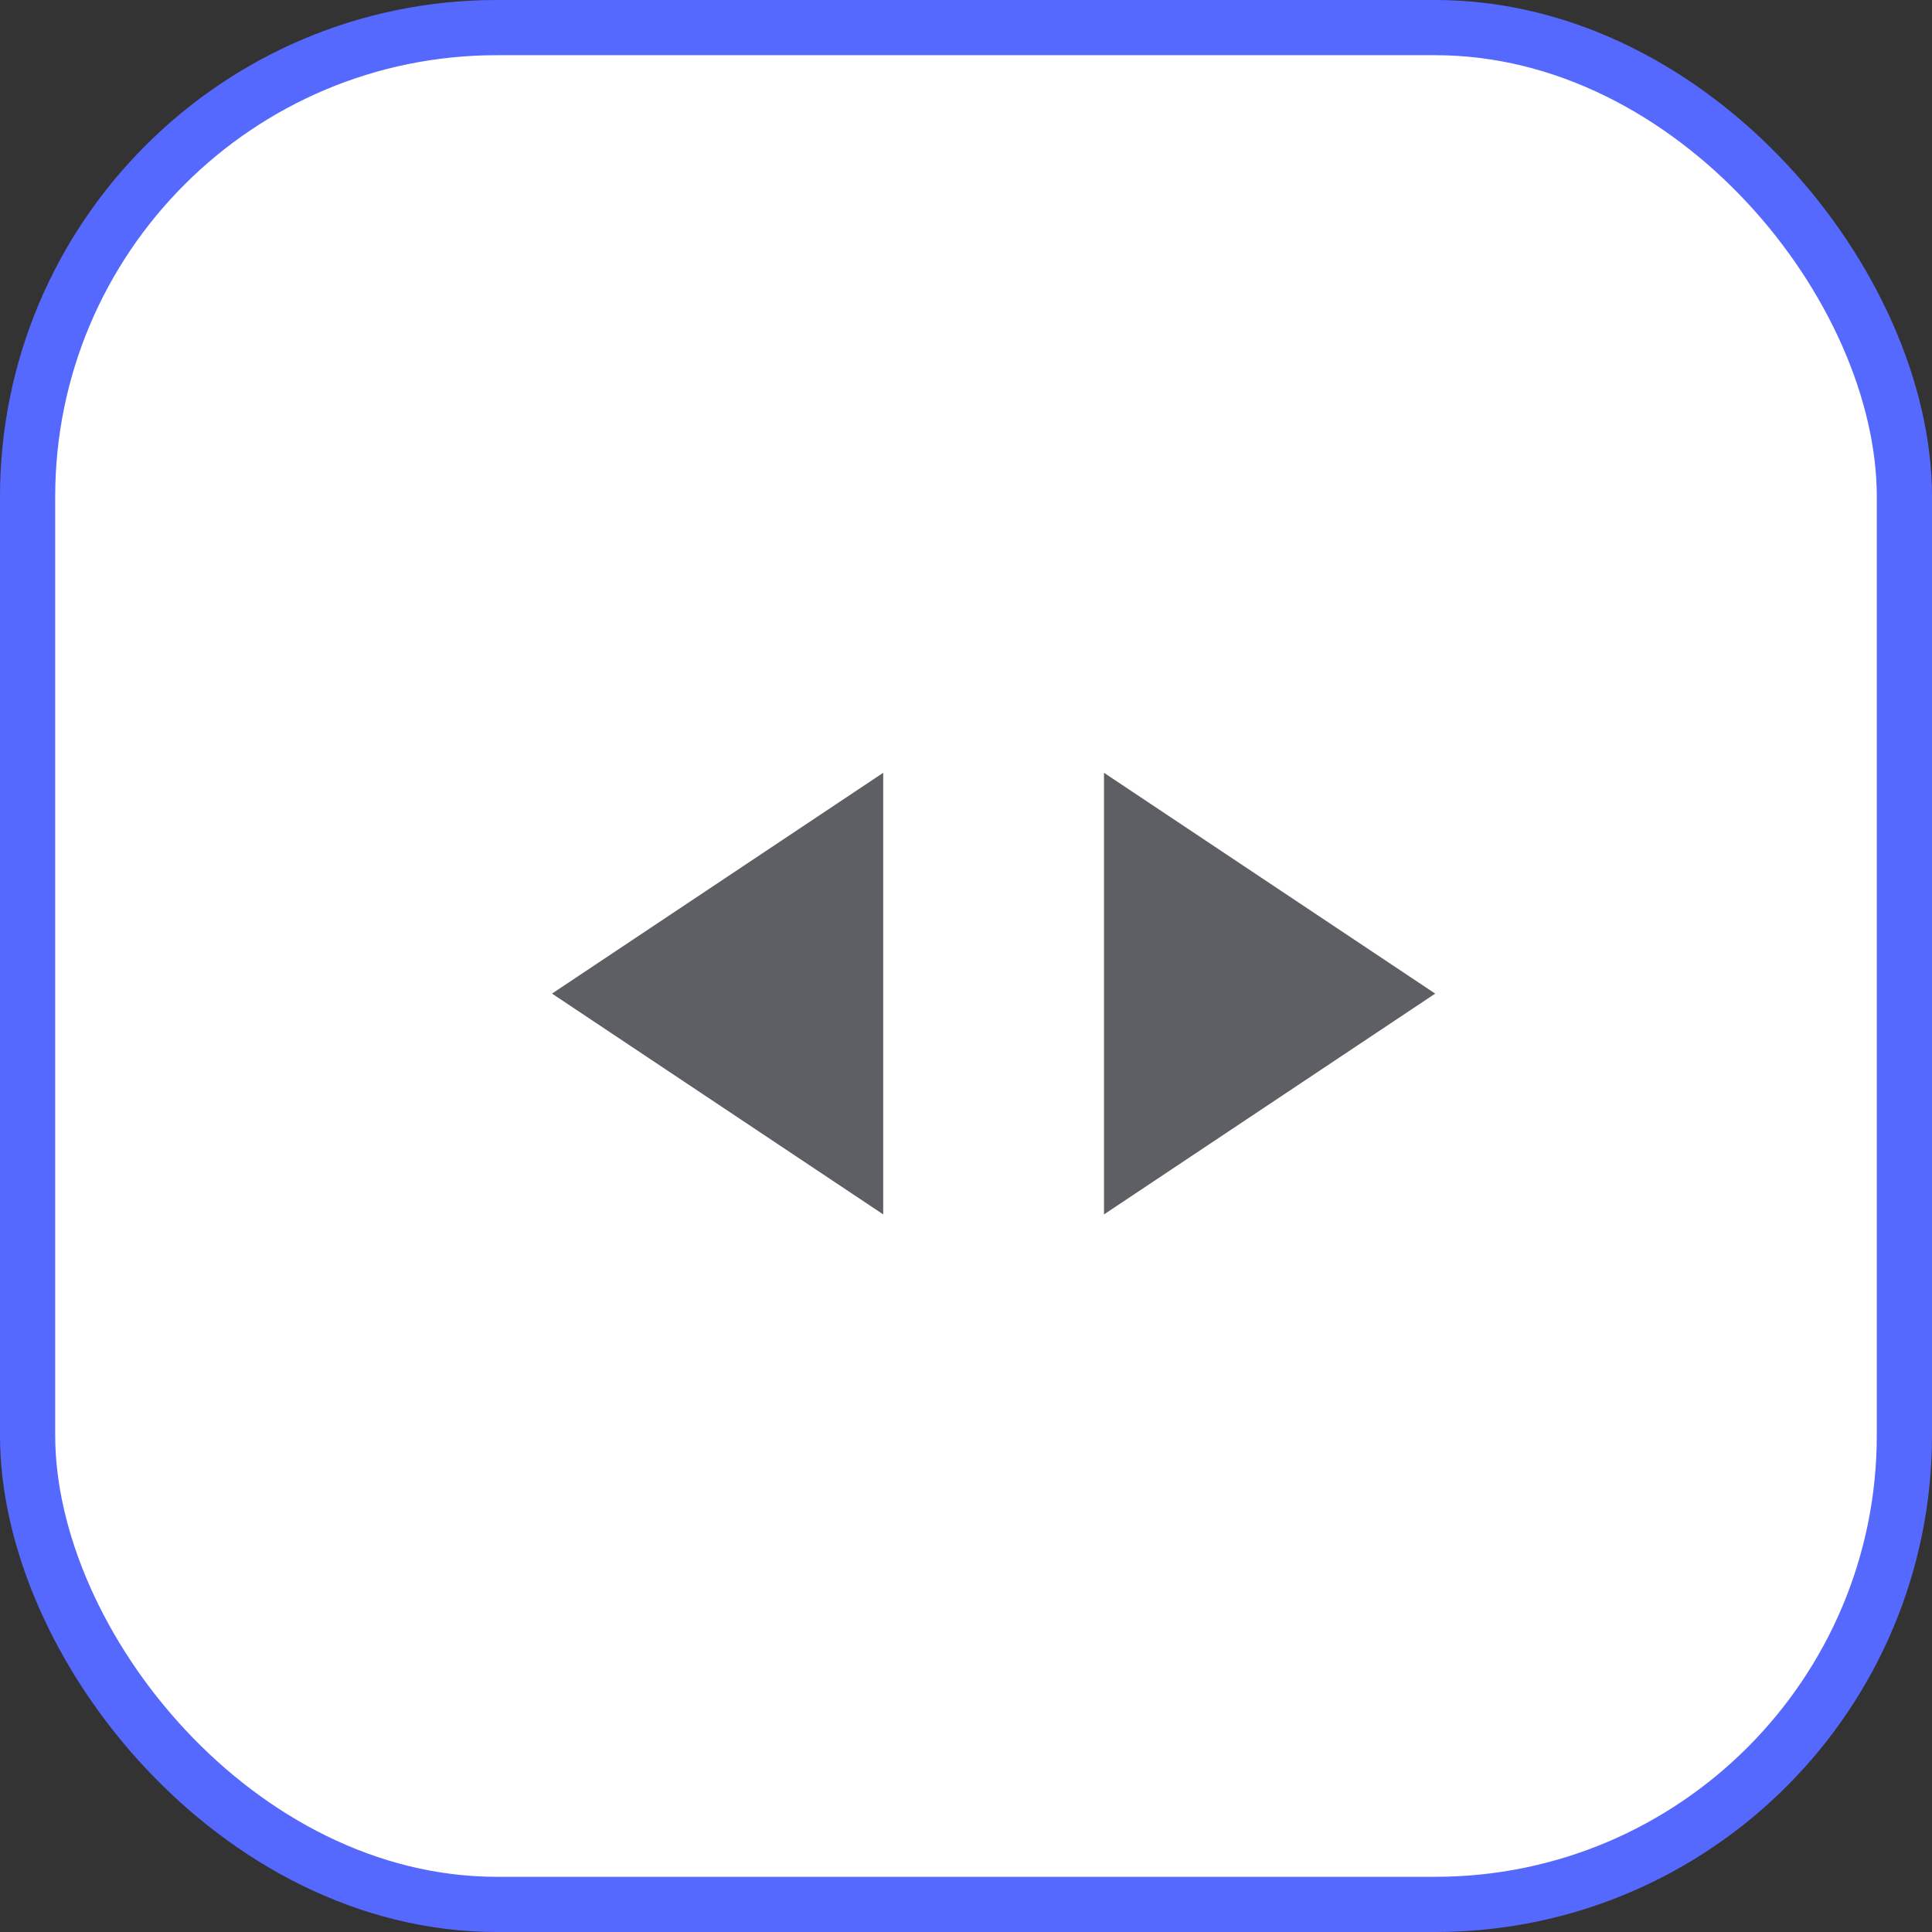 <svg width="35" height="35" viewBox="0 0 35 35" fill="none" xmlns="http://www.w3.org/2000/svg">
<rect x="0" y="0" width="35" height="35" fill="#333333" stroke="none"/>
<rect x="0.5" y="0.5" width="34" height="34" rx="8.5" fill="white" stroke="#5669FF"/>
<path d="M26 18L20 14L20 22L26 18Z" fill="#5E5F65"/>
<path d="M10 18L16 22L16 14L10 18Z" fill="#5E5F65"/>
</svg>
